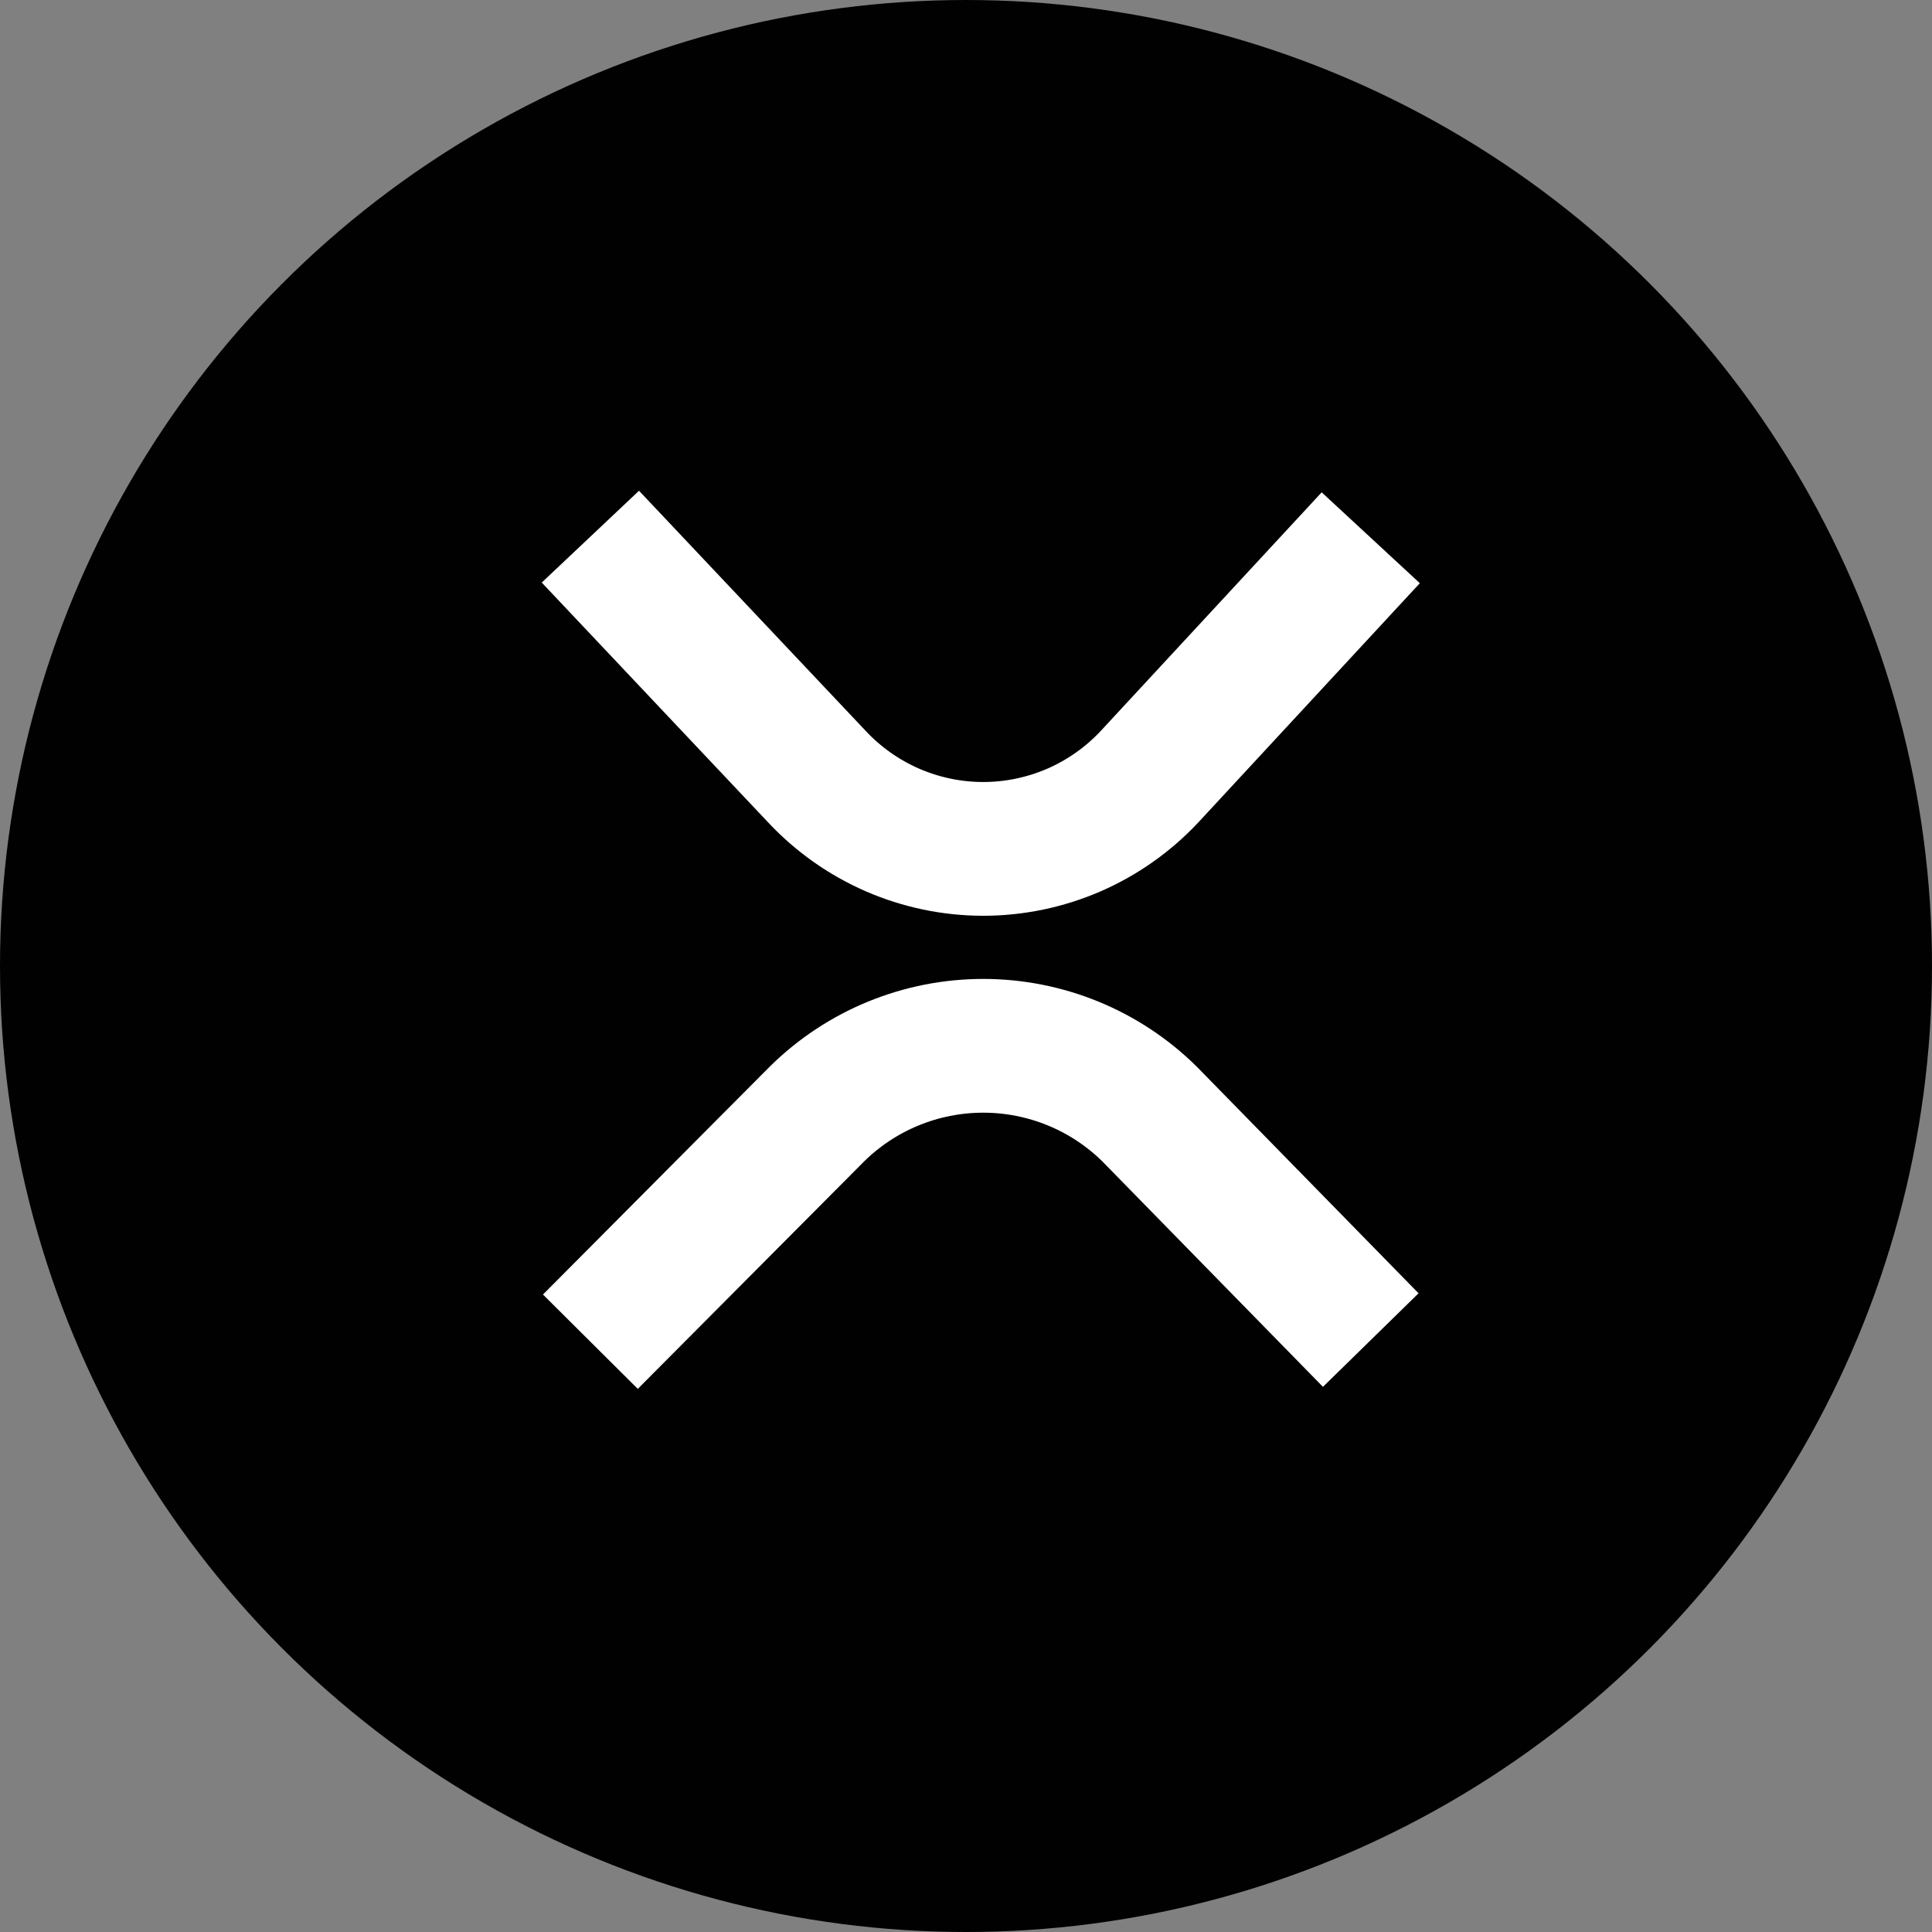 <svg width="36" height="36" viewBox="0 0 26 26" fill="none" xmlns="http://www.w3.org/2000/svg">
<rect x="0" y="0" width="26" height="26" fill="#808080" stroke="none"/>
<circle cx="13" cy="13" r="13" fill="#010101"/>
<path d="M7.945 7.222L10.993 10.451C11.28 10.758 11.626 11.002 12.011 11.17C12.396 11.337 12.812 11.424 13.232 11.424C13.652 11.424 14.067 11.337 14.453 11.17C14.838 11.002 15.184 10.758 15.471 10.451L18.447 7.237" stroke="white" stroke-width="1.8" stroke-miterlimit="10"/>
<path d="M7.945 18.056L10.993 14.993C11.589 14.404 12.394 14.074 13.232 14.074C14.07 14.074 14.875 14.404 15.471 14.993L18.447 18.034" stroke="white" stroke-width="1.8" stroke-miterlimit="10"/>
</svg>
